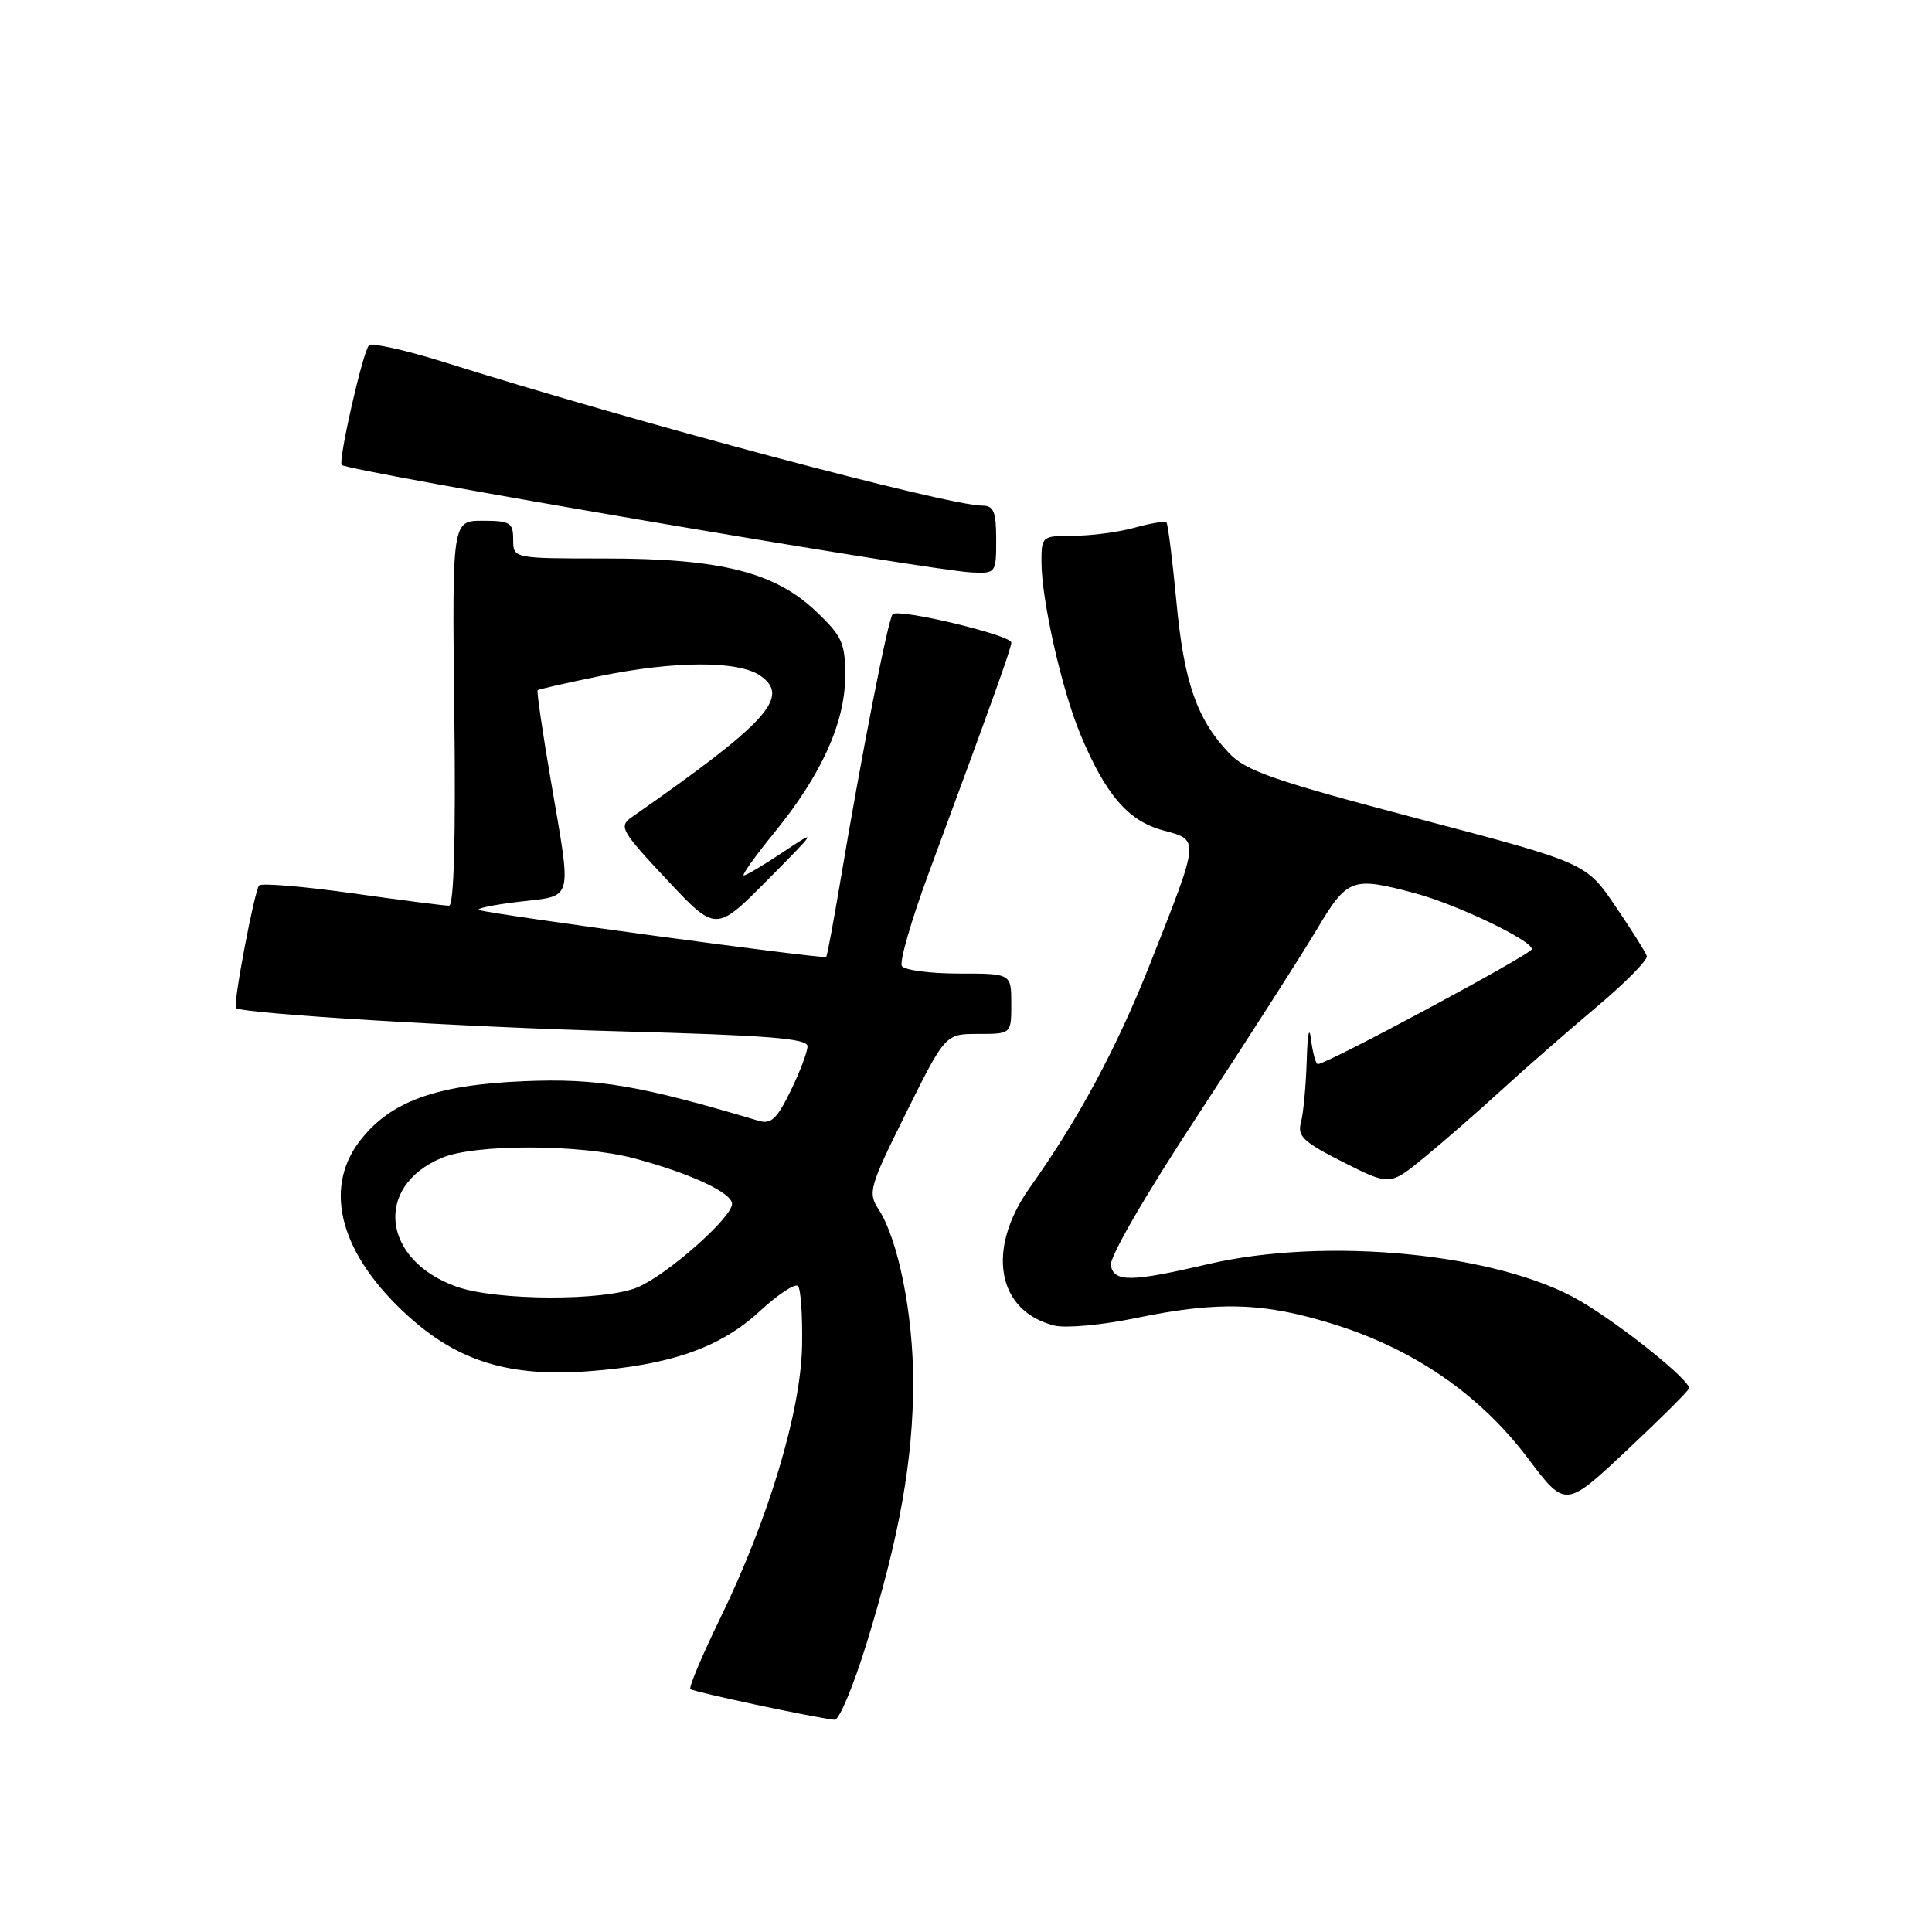 <?xml version="1.0" encoding="UTF-8" standalone="no"?>
<!DOCTYPE svg PUBLIC "-//W3C//DTD SVG 1.1//EN" "http://www.w3.org/Graphics/SVG/1.1/DTD/svg11.dtd" >
<svg xmlns="http://www.w3.org/2000/svg" xmlns:xlink="http://www.w3.org/1999/xlink" version="1.1" viewBox="0 0 256 256">
 <g >
 <path fill="currentColor"
d=" M 114.86 217.65 C 119.21 203.48 121.00 193.42 121.00 183.12 C 121.00 174.11 119.01 164.19 116.39 160.20 C 114.98 158.03 115.20 157.24 120.07 147.45 C 125.26 137.00 125.26 137.00 129.63 137.00 C 134.00 137.00 134.00 137.00 134.00 133.00 C 134.00 129.00 134.00 129.00 127.06 129.00 C 123.24 129.00 119.84 128.55 119.50 128.00 C 119.16 127.45 120.75 121.94 123.04 115.75 C 131.90 91.77 134.00 85.89 134.00 85.14 C 134.00 84.16 119.07 80.59 118.28 81.39 C 117.68 81.99 114.18 99.86 111.31 117.00 C 110.43 122.22 109.61 126.63 109.48 126.80 C 109.22 127.12 65.18 121.17 63.50 120.59 C 62.95 120.40 65.31 119.90 68.75 119.49 C 76.09 118.61 75.78 119.78 72.99 103.44 C 71.88 96.98 71.10 91.58 71.24 91.45 C 71.38 91.33 75.04 90.50 79.36 89.61 C 89.43 87.54 97.87 87.52 100.77 89.55 C 104.77 92.35 101.70 95.72 83.67 108.31 C 81.97 109.50 82.32 110.12 88.35 116.55 C 94.86 123.50 94.86 123.50 101.68 116.62 C 108.31 109.93 108.37 109.83 103.82 112.87 C 101.25 114.59 98.88 116.00 98.56 116.00 C 98.24 116.00 100.07 113.43 102.64 110.28 C 108.85 102.66 111.98 95.73 111.99 89.60 C 112.00 85.20 111.60 84.31 108.14 81.02 C 102.66 75.80 95.48 74.00 80.18 74.00 C 68.00 74.00 68.00 74.00 68.00 71.50 C 68.00 69.25 67.60 69.00 63.95 69.00 C 59.90 69.00 59.90 69.00 60.20 94.50 C 60.40 111.03 60.15 120.01 59.50 120.01 C 58.95 120.02 53.20 119.28 46.73 118.37 C 40.25 117.46 34.68 116.99 34.34 117.33 C 33.72 117.95 30.84 133.20 31.27 133.57 C 32.15 134.32 61.68 136.11 82.25 136.66 C 101.69 137.18 107.00 137.60 107.00 138.63 C 107.00 139.36 106.00 142.01 104.77 144.53 C 102.95 148.27 102.17 149.00 100.52 148.51 C 84.74 143.80 79.18 142.86 69.50 143.26 C 57.72 143.74 51.67 145.95 47.64 151.23 C 42.73 157.67 45.18 166.38 54.19 174.48 C 60.79 180.42 67.55 182.47 77.95 181.70 C 88.81 180.89 95.41 178.59 100.62 173.79 C 103.05 171.54 105.35 170.02 105.73 170.40 C 106.11 170.77 106.35 174.34 106.28 178.31 C 106.11 187.05 101.84 201.27 95.42 214.45 C 93.03 219.37 91.25 223.58 91.48 223.81 C 91.85 224.18 107.84 227.59 110.59 227.88 C 111.19 227.95 113.11 223.34 114.86 217.65 Z  M 223.79 183.99 C 224.16 183.07 214.96 175.66 209.41 172.40 C 198.65 166.08 175.80 163.82 160.00 167.52 C 149.89 169.88 147.64 169.91 147.19 167.69 C 146.98 166.62 151.74 158.39 158.77 147.69 C 165.33 137.68 172.38 126.69 174.43 123.25 C 178.55 116.33 179.11 116.12 187.50 118.36 C 193.03 119.84 203.01 124.62 202.98 125.77 C 202.96 126.42 175.82 141.00 174.62 141.00 C 174.35 141.00 173.95 139.54 173.72 137.75 C 173.49 135.83 173.25 136.96 173.15 140.50 C 173.05 143.80 172.71 147.48 172.39 148.69 C 171.88 150.56 172.67 151.31 177.98 153.99 C 184.16 157.11 184.16 157.11 188.71 153.38 C 191.22 151.33 195.79 147.33 198.88 144.51 C 201.97 141.68 207.65 136.71 211.50 133.47 C 215.35 130.24 218.37 127.18 218.21 126.68 C 218.06 126.19 216.18 123.21 214.04 120.06 C 210.15 114.34 210.15 114.34 187.83 108.46 C 168.90 103.47 165.10 102.16 162.88 99.82 C 158.59 95.31 156.88 90.41 155.88 79.72 C 155.35 74.15 154.76 69.43 154.56 69.22 C 154.35 69.02 152.46 69.33 150.34 69.92 C 148.23 70.51 144.59 70.99 142.25 70.99 C 138.08 71.00 138.00 71.06 138.00 74.43 C 138.00 79.48 140.68 91.37 143.16 97.31 C 146.50 105.31 149.49 108.79 154.12 110.03 C 158.98 111.34 159.01 110.97 152.42 127.64 C 147.99 138.84 142.93 148.26 136.46 157.36 C 130.63 165.54 132.08 173.73 139.69 175.64 C 141.21 176.02 145.99 175.58 150.46 174.66 C 161.51 172.37 167.53 172.57 176.95 175.54 C 187.51 178.88 196.12 184.85 202.44 193.21 C 207.42 199.81 207.42 199.81 215.46 192.27 C 219.88 188.13 223.63 184.40 223.79 183.99 Z  M 132.00 71.50 C 132.00 67.81 131.67 67.00 130.18 67.00 C 125.61 67.00 84.19 55.97 59.02 48.04 C 53.81 46.40 49.24 45.38 48.88 45.78 C 48.06 46.66 44.78 61.11 45.28 61.61 C 46.11 62.44 123.27 75.61 128.75 75.85 C 131.96 76.00 132.00 75.94 132.00 71.50 Z  M 60.50 170.49 C 50.62 166.99 49.50 157.20 58.55 153.42 C 62.98 151.56 76.90 151.60 84.00 153.48 C 91.42 155.45 97.00 158.04 97.00 159.52 C 97.00 161.34 88.39 168.94 84.47 170.58 C 80.07 172.42 65.78 172.37 60.50 170.49 Z "/>
</g>
</svg>
